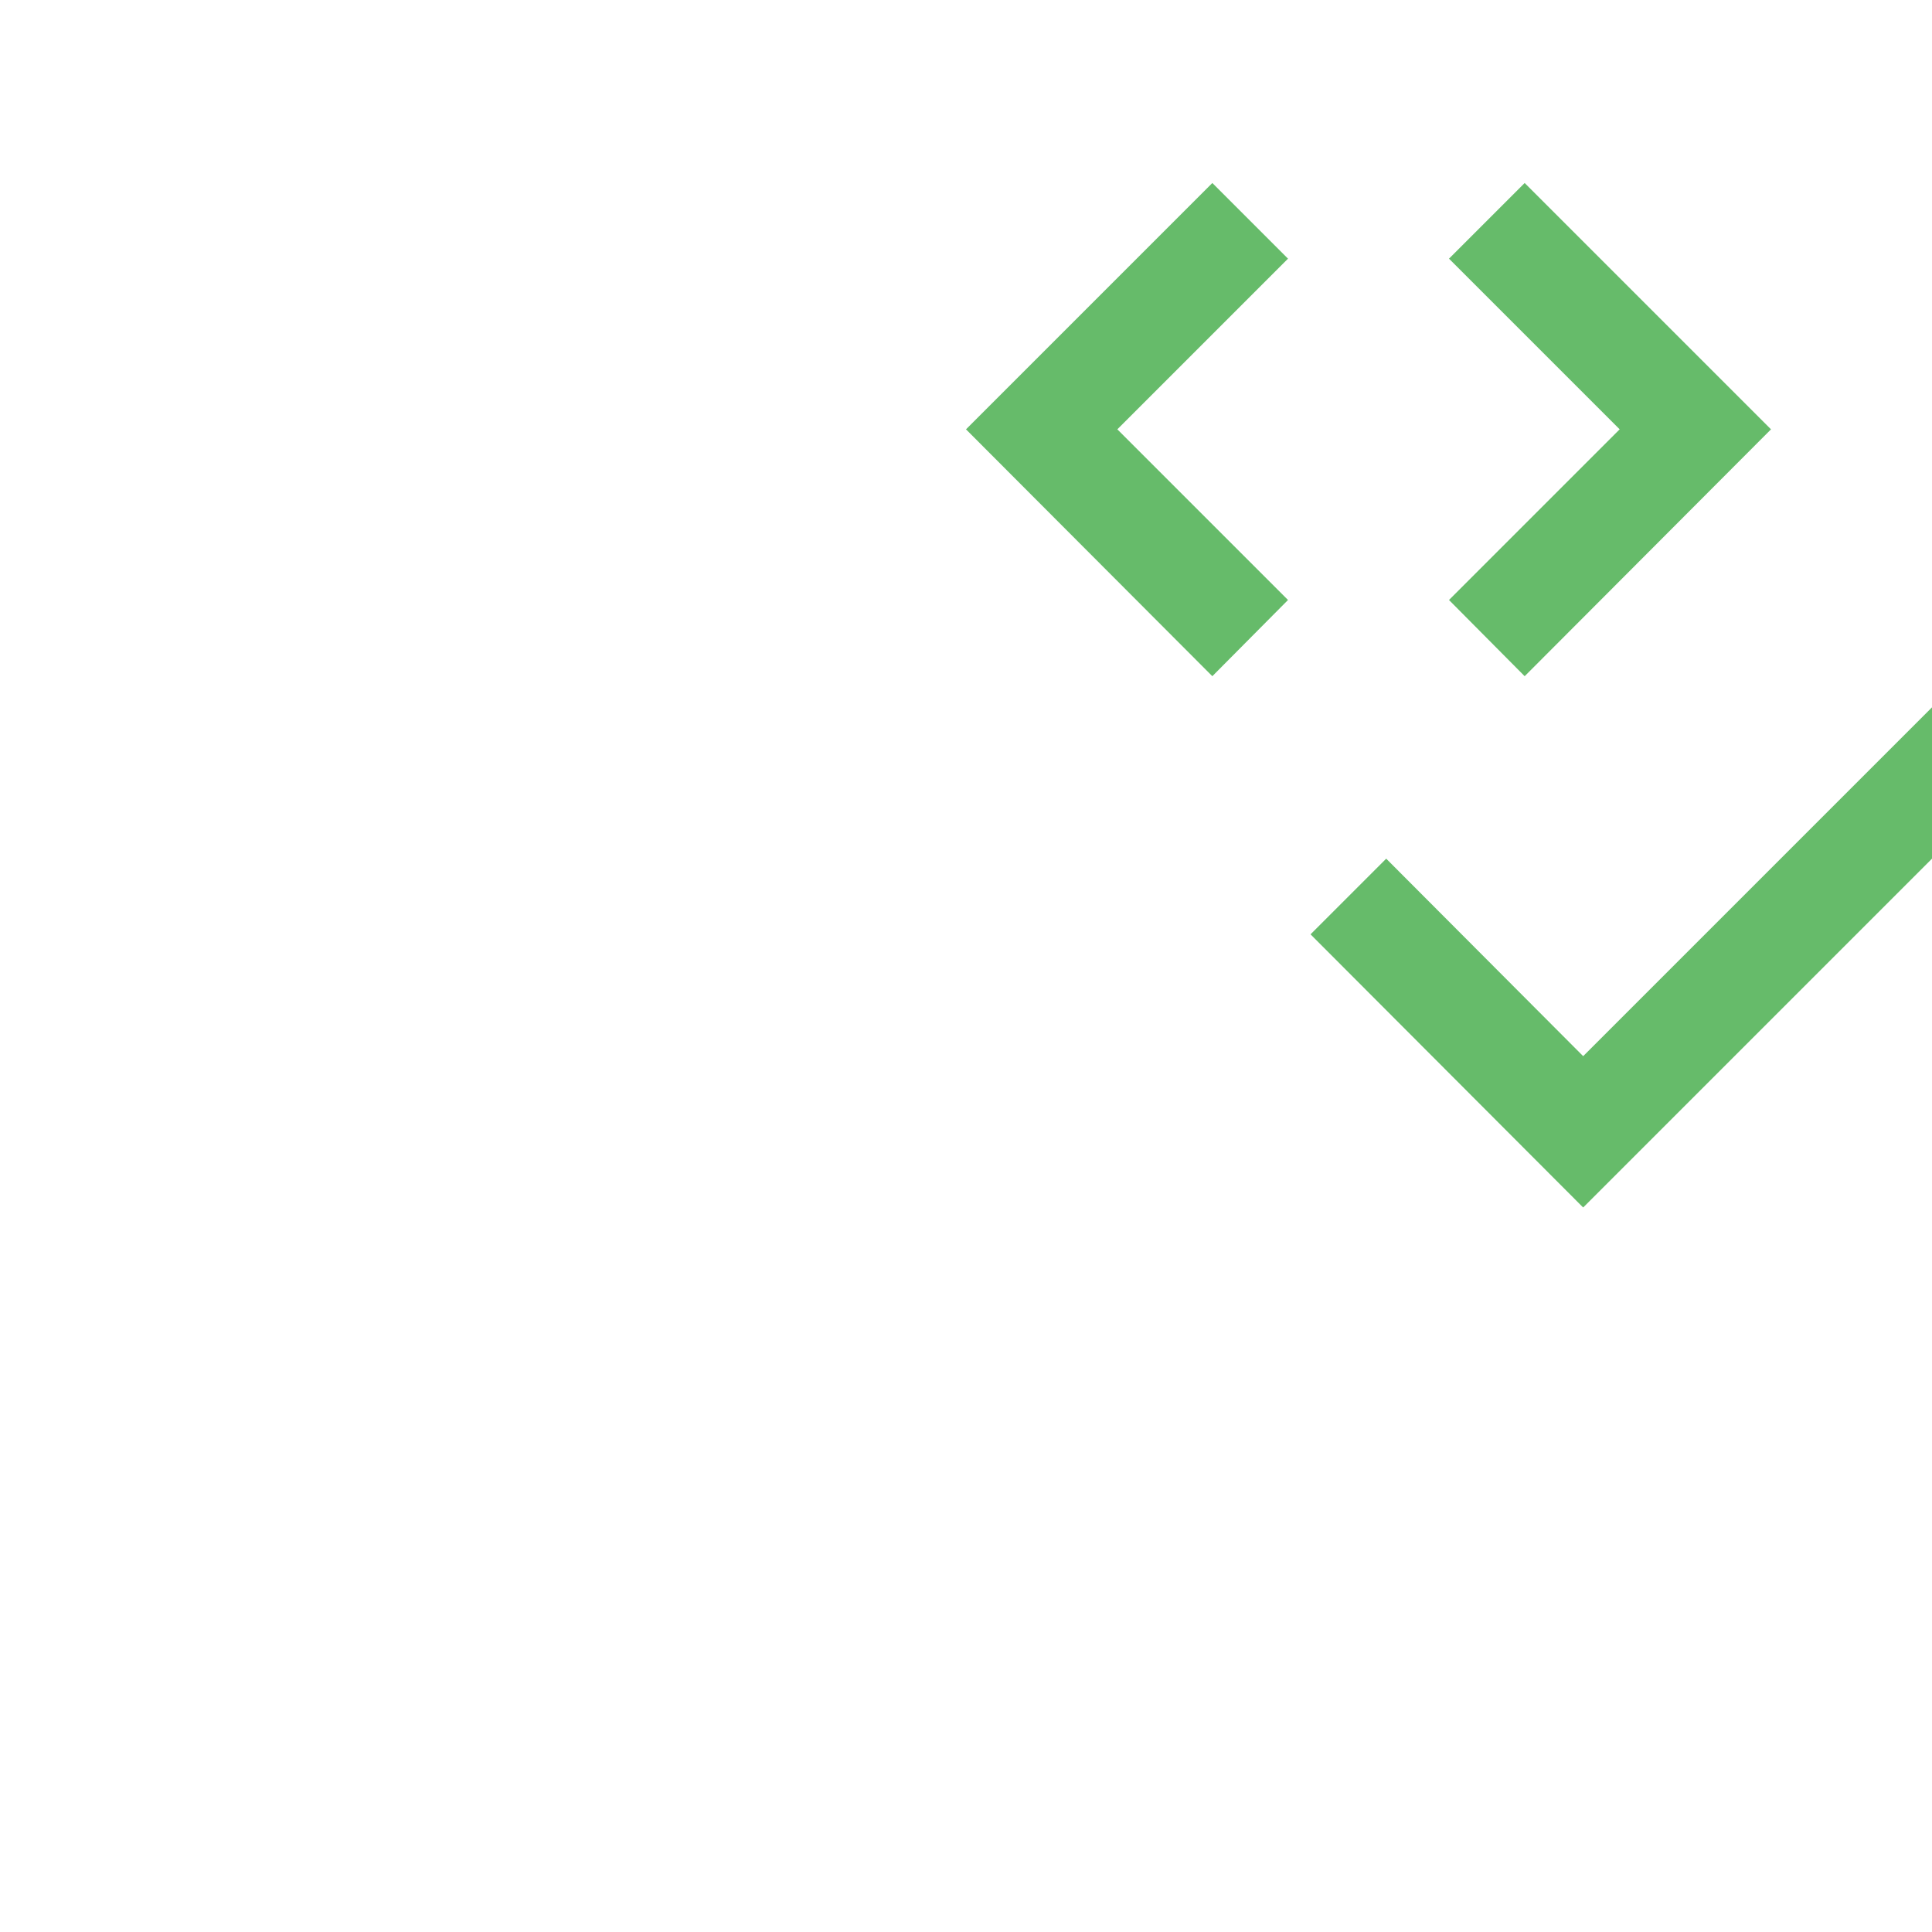 <svg xmlns="http://www.w3.org/2000/svg" width="16" height="16" viewBox="-16 0 36 36">
  <path fill="#66BB6A"
        d="M6.59 3.41 2 8l4.59 4.6L8 11.18 4.82 8 8 4.82zm5.82 0L11 4.82 14.18 8 11 11.18l1.41 1.42L17 8zm9.18 8.18-8.09 8.09L9.83 16l-1.41 1.41 5.08 5.09L23 13z"/>
</svg>